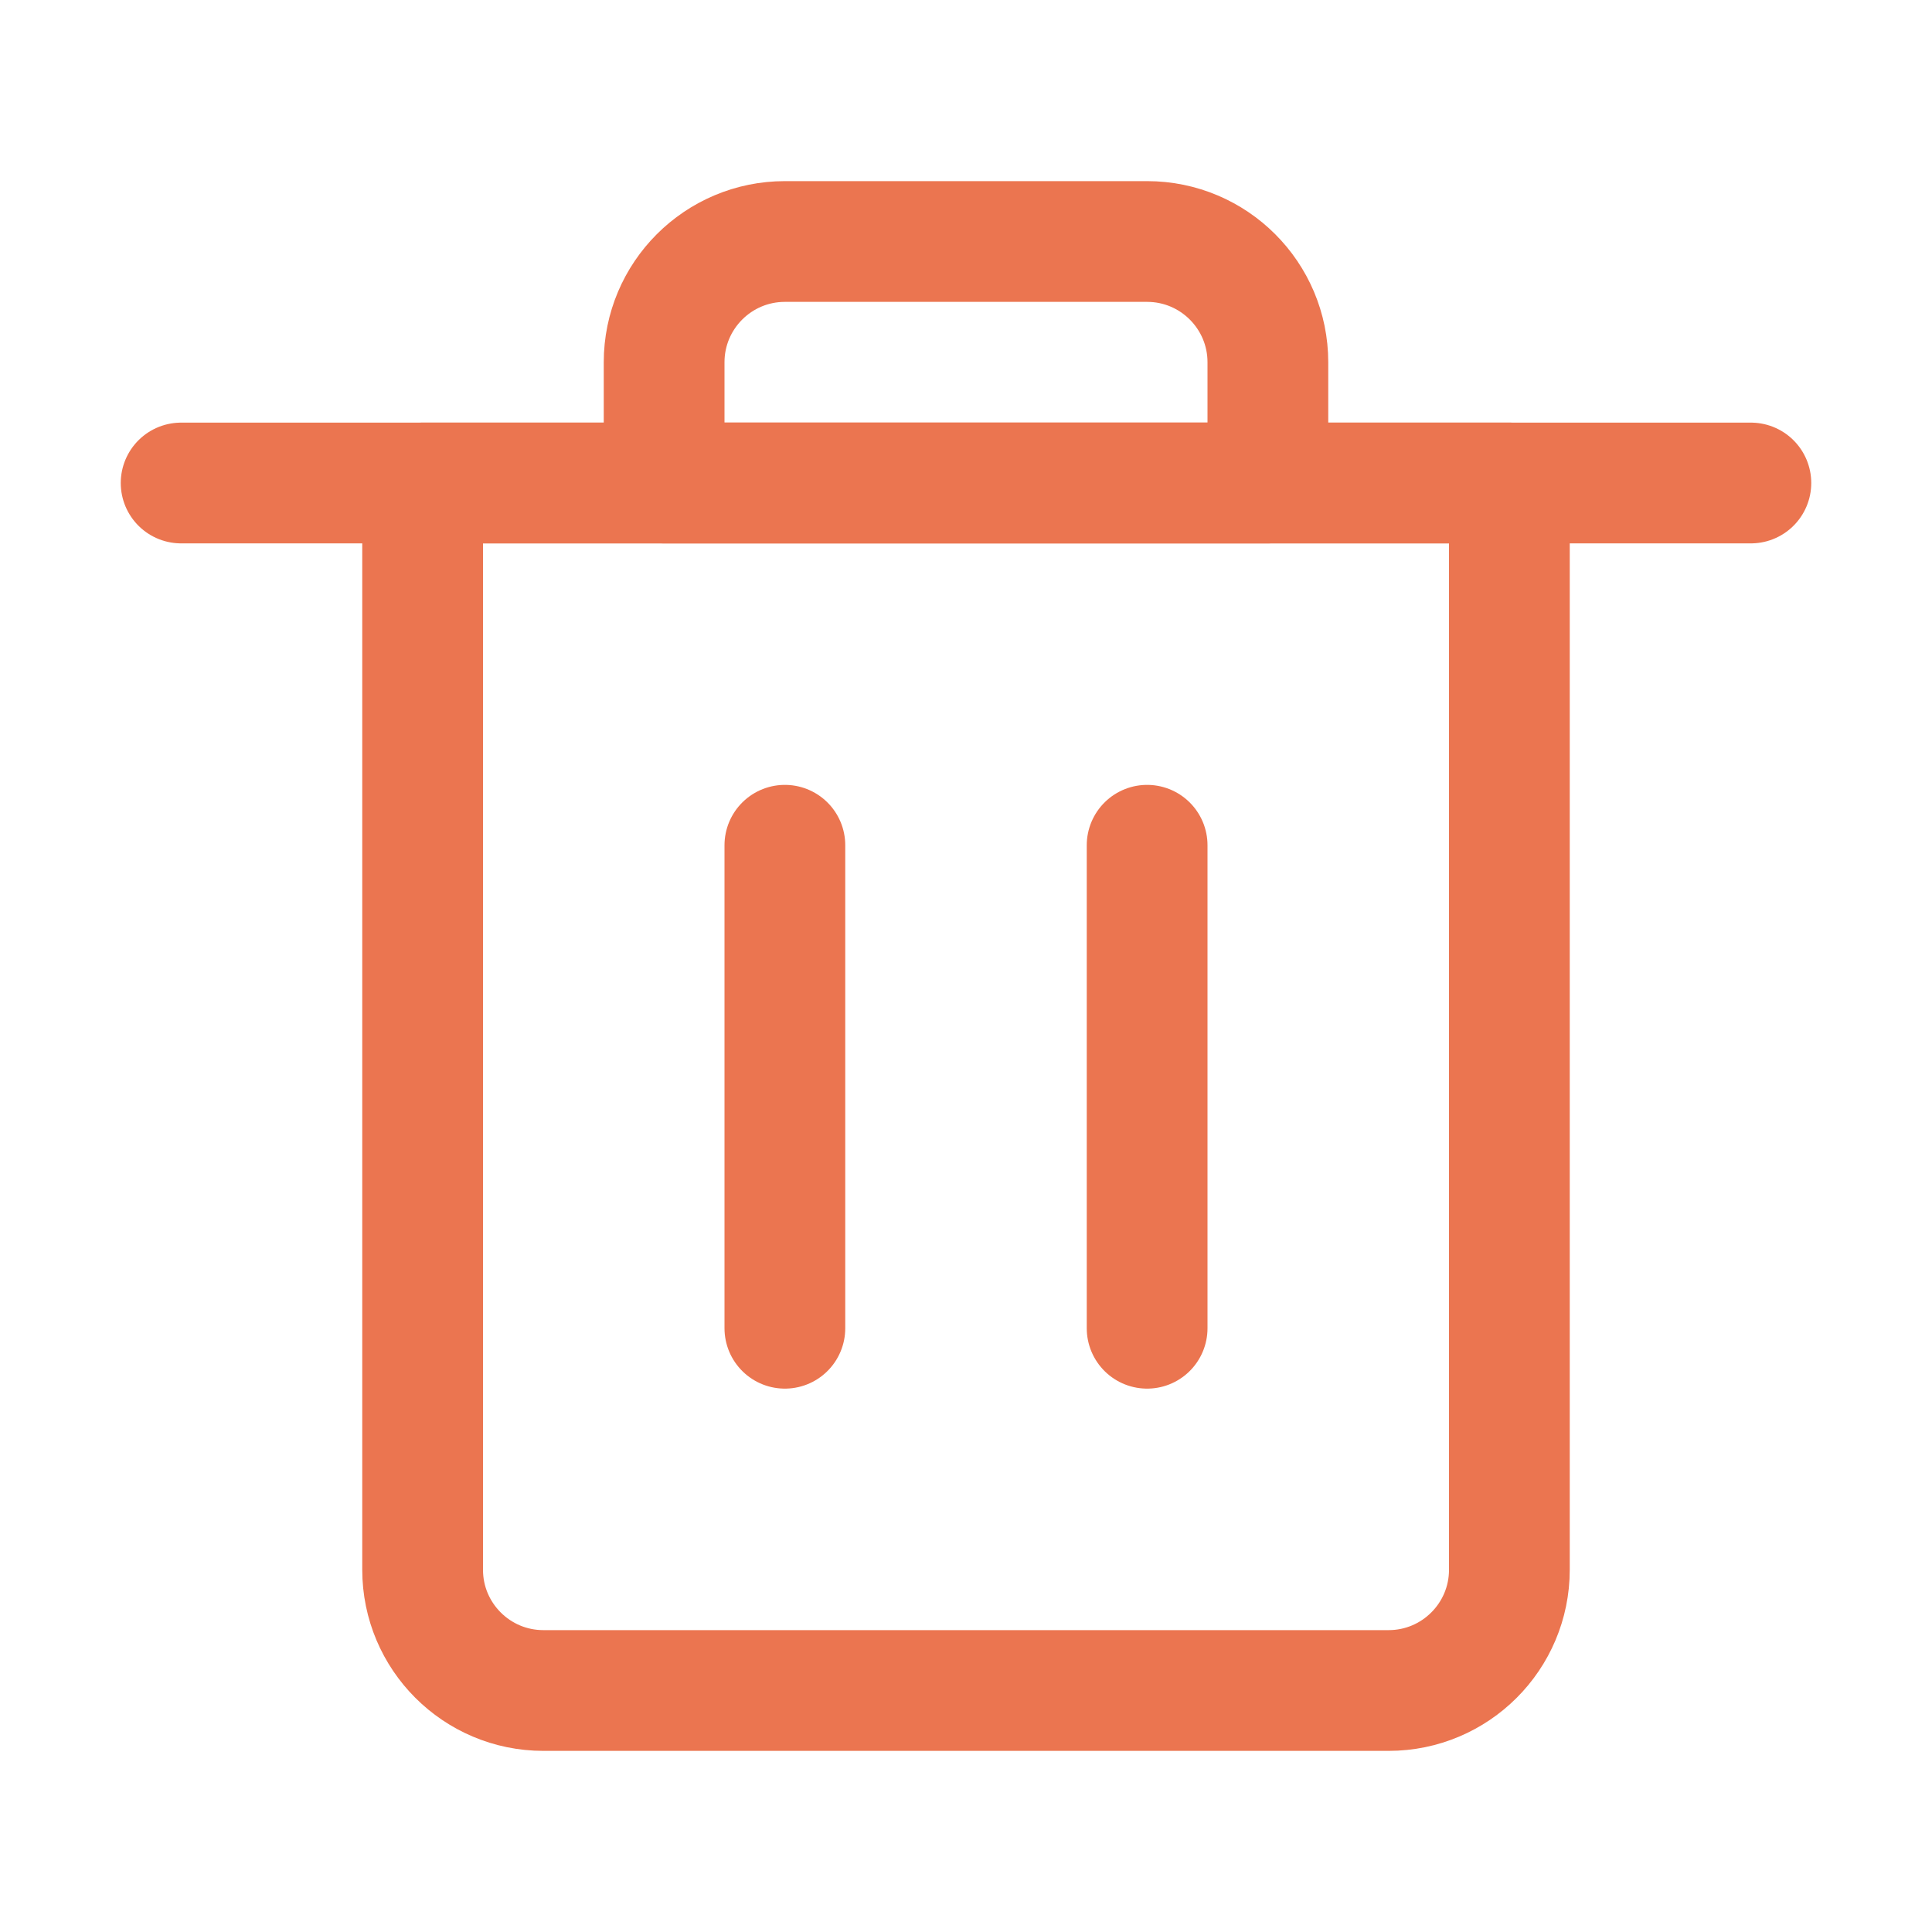 <svg width="24" height="24" viewBox="0 0 24 24" fill="none" xmlns="http://www.w3.org/2000/svg">
<path fill-rule="evenodd" clip-rule="evenodd" d="M17.25 21H6.75C5.922 21 5.25 20.328 5.25 19.5V6H18.75V19.5C18.75 20.328 18.078 21 17.25 21Z" stroke="#EB7550" stroke-width="1.5" stroke-linecap="round" stroke-linejoin="round"/>
<path d="M9.75 16.5V10.5" stroke="#EB7550" stroke-width="1.5" stroke-linecap="round" stroke-linejoin="round"/>
<path d="M14.25 16.5V10.5" stroke="#EB7550" stroke-width="1.5" stroke-linecap="round" stroke-linejoin="round"/>
<path d="M2.25 6H21.75" stroke="#EB7550" stroke-width="1.5" stroke-linecap="round" stroke-linejoin="round"/>
<path fill-rule="evenodd" clip-rule="evenodd" d="M14.25 3H9.75C8.922 3 8.25 3.672 8.25 4.5V6H15.75V4.5C15.75 3.672 15.078 3 14.25 3Z" stroke="#EB7550" stroke-width="1.5" stroke-linecap="round" stroke-linejoin="round"/>
</svg>
